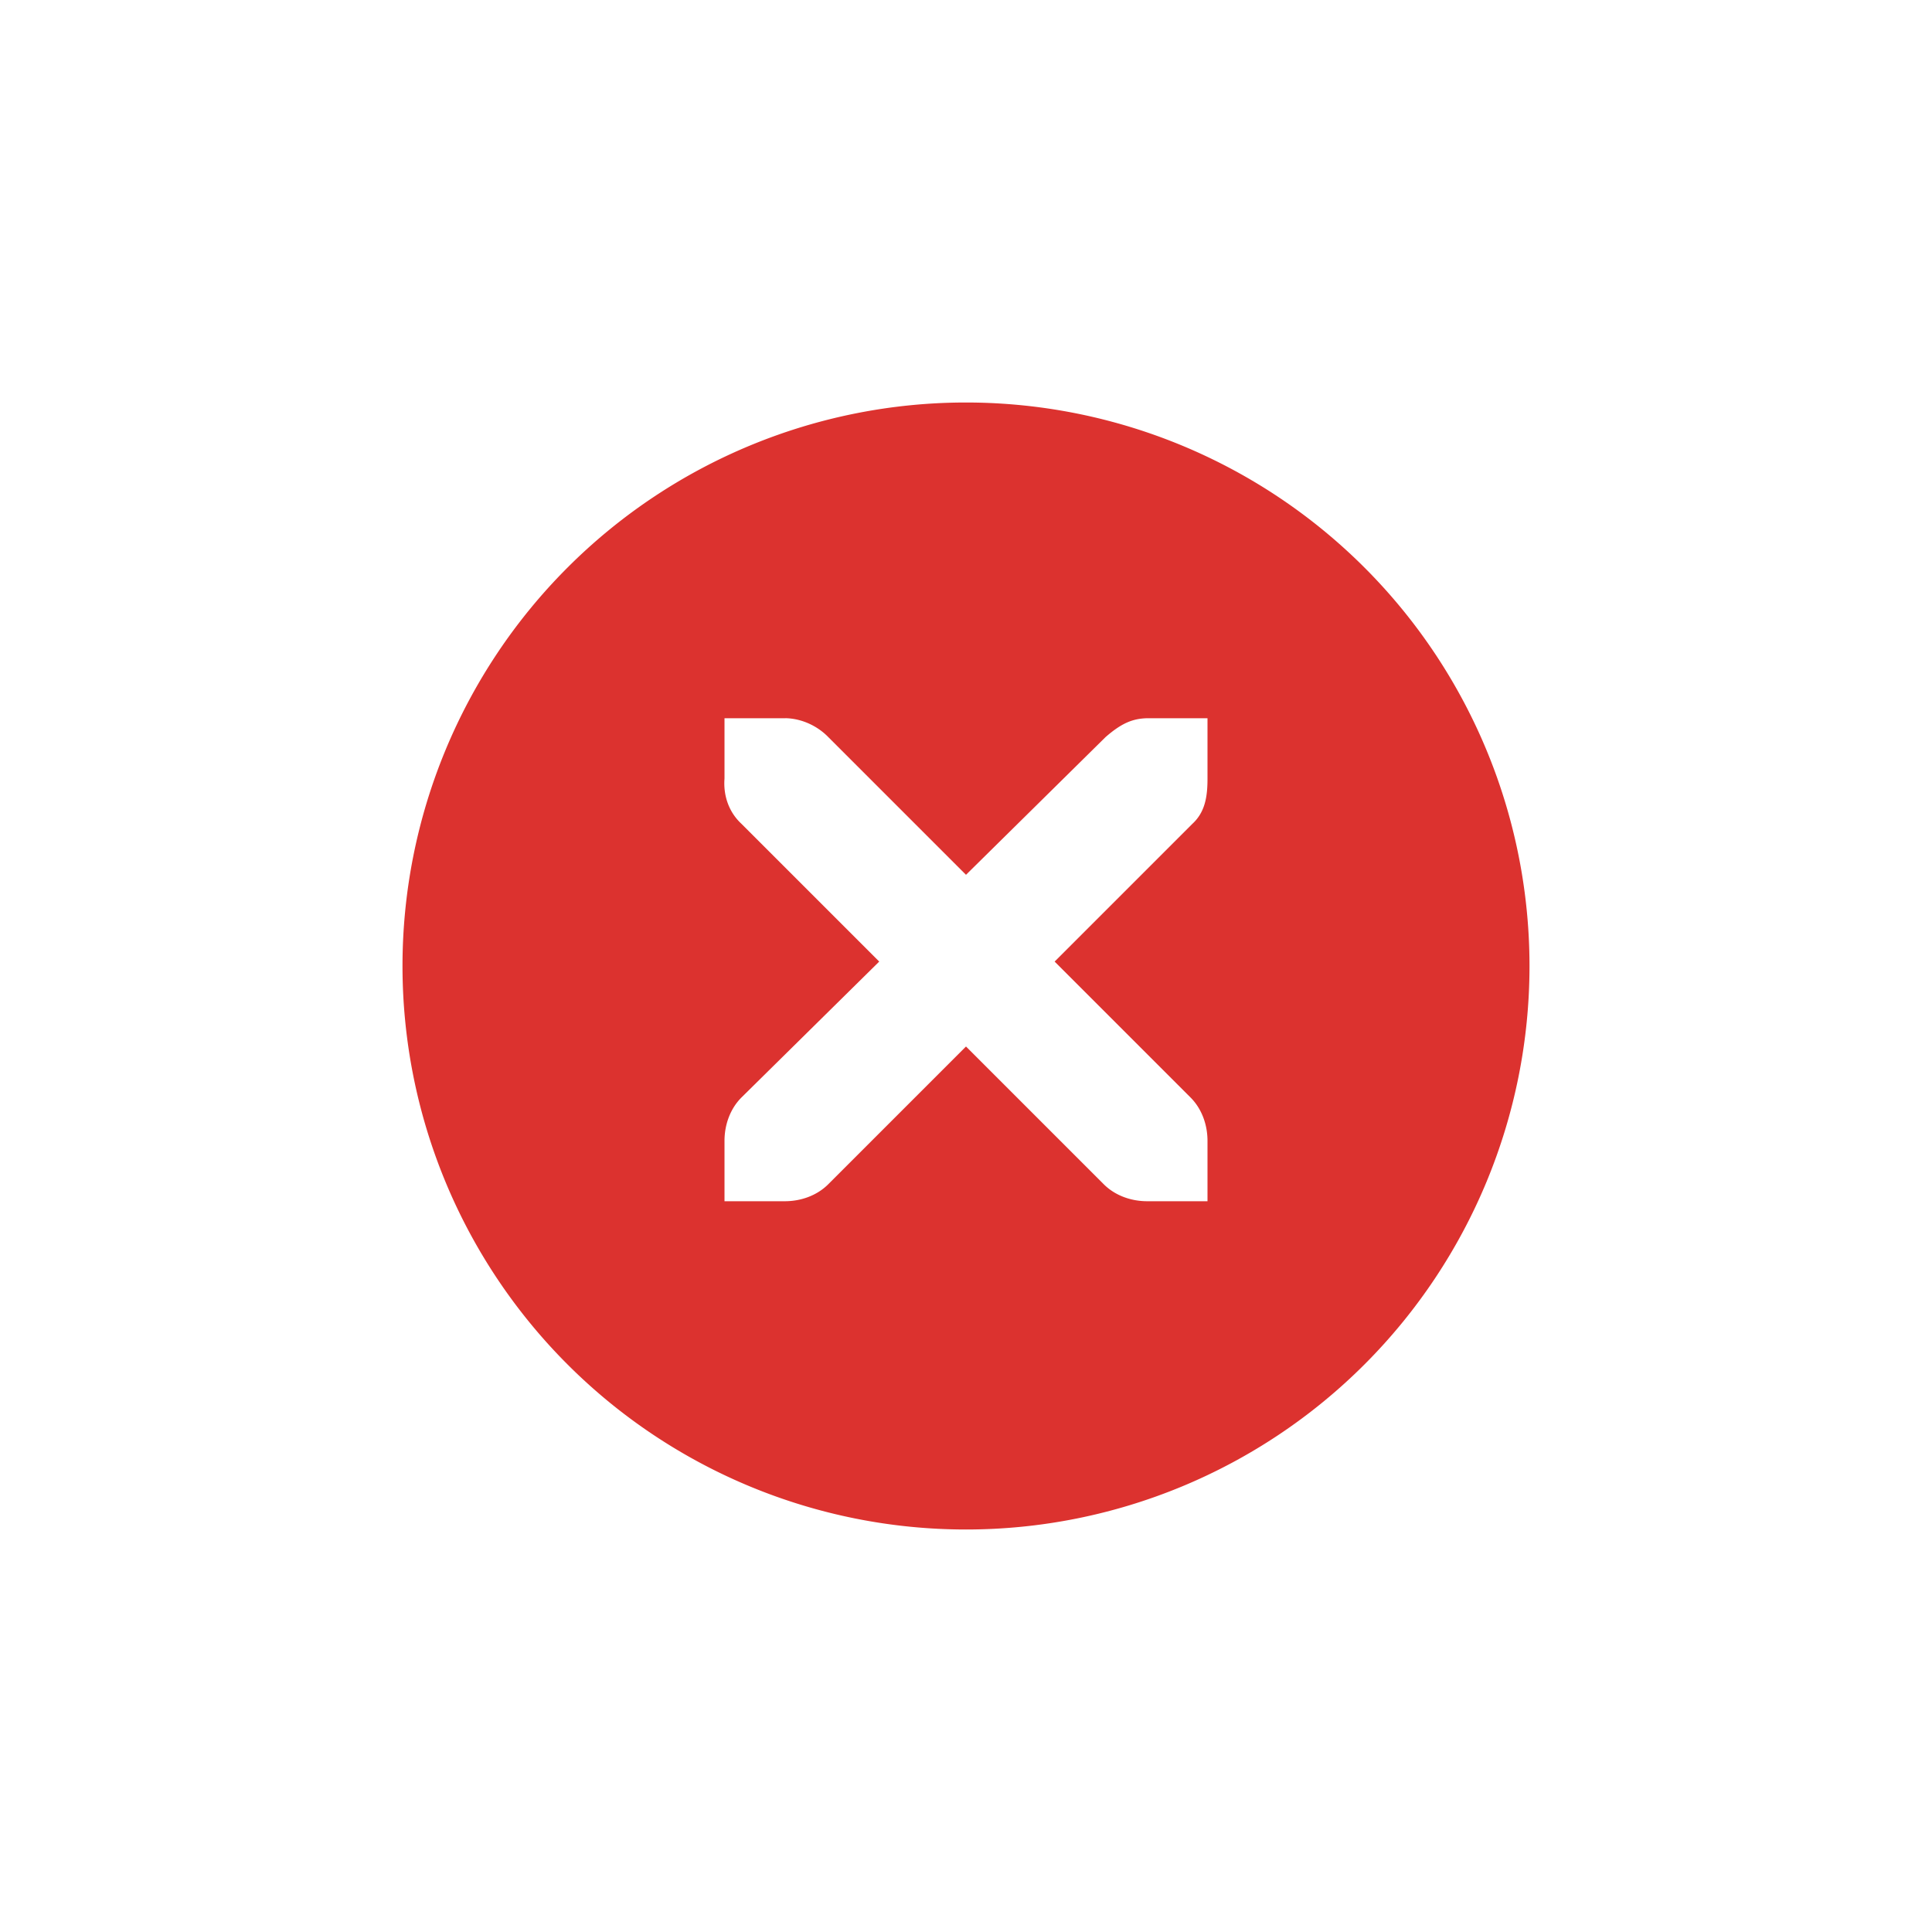 <?xml version="1.0" encoding="UTF-8" standalone="no"?>
<svg
   xmlns:dc="http://purl.org/dc/elements/1.1/"
   xmlns:cc="http://creativecommons.org/ns#"
   xmlns:rdf="http://www.w3.org/1999/02/22-rdf-syntax-ns#"
   xmlns:svg="http://www.w3.org/2000/svg"
   xmlns="http://www.w3.org/2000/svg"
   style="enable-background:new"
   version="1.1"
   id="svg4306"
   height="24"
   width="24">
  <defs
     id="defs4308" />
  <g
     transform="translate(0,-1028.362)"
     id="layer1">
    <g
       transform="translate(-437,1218)"
       id="titlebutton-close-active-dark"
       style="display:inline">
      <g
         transform="translate(-882,-432.638)"
         style="display:inline;opacity:1"
         id="g4927-8-7-4-9">
        <g
           id="g4490-6-3-7-46-6"
           style="display:inline;opacity:1"
           transform="translate(-103,0)">
          <g
             transform="translate(58,0)"
             style="display:inline"
             id="g4092-0-2-2-1-7-2">
            <path
               id="path4068-7-5-4-9-7-6"
               transform="translate(962,139)"
               d="m 414,109 a 7,7 0 0 0 -7,7 7,7 0 0 0 7,7 7,7 0 0 0 7,-7 7,7 0 0 0 -7,-7 z m -3,3.922 0.75,0 c 0.008,-1e-4 0.016,-3.5e-4 0.023,0 0.191,0.008 0.382,0.096 0.516,0.234 l 1.711,1.711 1.734,-1.711 c 0.199,-0.173 0.335,-0.229 0.516,-0.234 l 0.75,0 0,0.75 c 0,0.215 -0.026,0.413 -0.188,0.562 l -1.711,1.711 1.688,1.688 c 0.141,0.141 0.211,0.34 0.211,0.539 l 0,0.75 -0.75,0 c -0.199,-1e-5 -0.398,-0.07 -0.539,-0.211 L 414,117 l -1.711,1.711 c -0.141,0.141 -0.34,0.211 -0.539,0.211 l -0.75,0 0,-0.75 c 0,-0.199 0.07,-0.398 0.211,-0.539 l 1.711,-1.688 -1.711,-1.711 c -0.158,-0.146 -0.227,-0.352 -0.211,-0.562 l 0,-0.75 z"
               style="fill:#dc322f;fill-opacity:1;stroke:none;stroke-width:0;stroke-linecap:butt;stroke-linejoin:miter;stroke-miterlimit:4;stroke-dasharray:none;stroke-dashoffset:0;stroke-opacity:1" />
          </g>
        </g>
        <g
           style="fill:#fdf6e3;fill-opacity:1"
           transform="translate(1323,246.867)"
           id="g4778-3-6-0-5">
          <g
             transform="translate(-60,-518)"
             id="layer9-9-6-0-90-6"
             style="display:inline;fill:#fdf6e3;fill-opacity:1" />
          <g
             style="fill:#fdf6e3;fill-opacity:1"
             transform="translate(-60,-518)"
             id="layer10-2-3-6-6-1" />
          <g
             style="fill:#fdf6e3;fill-opacity:1"
             transform="translate(-60,-518)"
             id="layer11-16-2-2-6-9" />
          <g
             style="fill:#fdf6e3;fill-opacity:1"
             id="g2996-7-0-2-0"
             transform="matrix(0.75,0,0,0.75,2,2.055)">
            <g
               style="fill:#fdf6e3;fill-opacity:1"
               id="layer12-4-6-3-5-2"
               transform="translate(-60,-518)">
              <g
                 style="display:inline;fill:#fdf6e3;fill-opacity:1"
                 id="layer4-4-1-4-1-7-0"
                 transform="translate(19,-242)" />
            </g>
          </g>
          <g
             style="fill:#fdf6e3;fill-opacity:1"
             transform="translate(-60,-518)"
             id="layer13-2-0-2-8-3" />
          <g
             style="fill:#fdf6e3;fill-opacity:1"
             transform="translate(-60,-518)"
             id="layer14-4-4-0-5-8" />
          <g
             style="fill:#fdf6e3;fill-opacity:1"
             transform="translate(-60,-518)"
             id="layer15-7-5-0-0-9" />
        </g>
      </g>
      <rect
         style="display:inline;opacity:1;fill:none;fill-opacity:1;stroke:none;stroke-width:1;stroke-linecap:butt;stroke-linejoin:miter;stroke-miterlimit:4;stroke-dasharray:none;stroke-dashoffset:0;stroke-opacity:0"
         id="rect17883-02-4-3"
         width="16"
         height="16"
         x="441"
         y="-185.638" />
    </g>
  </g>
</svg>
